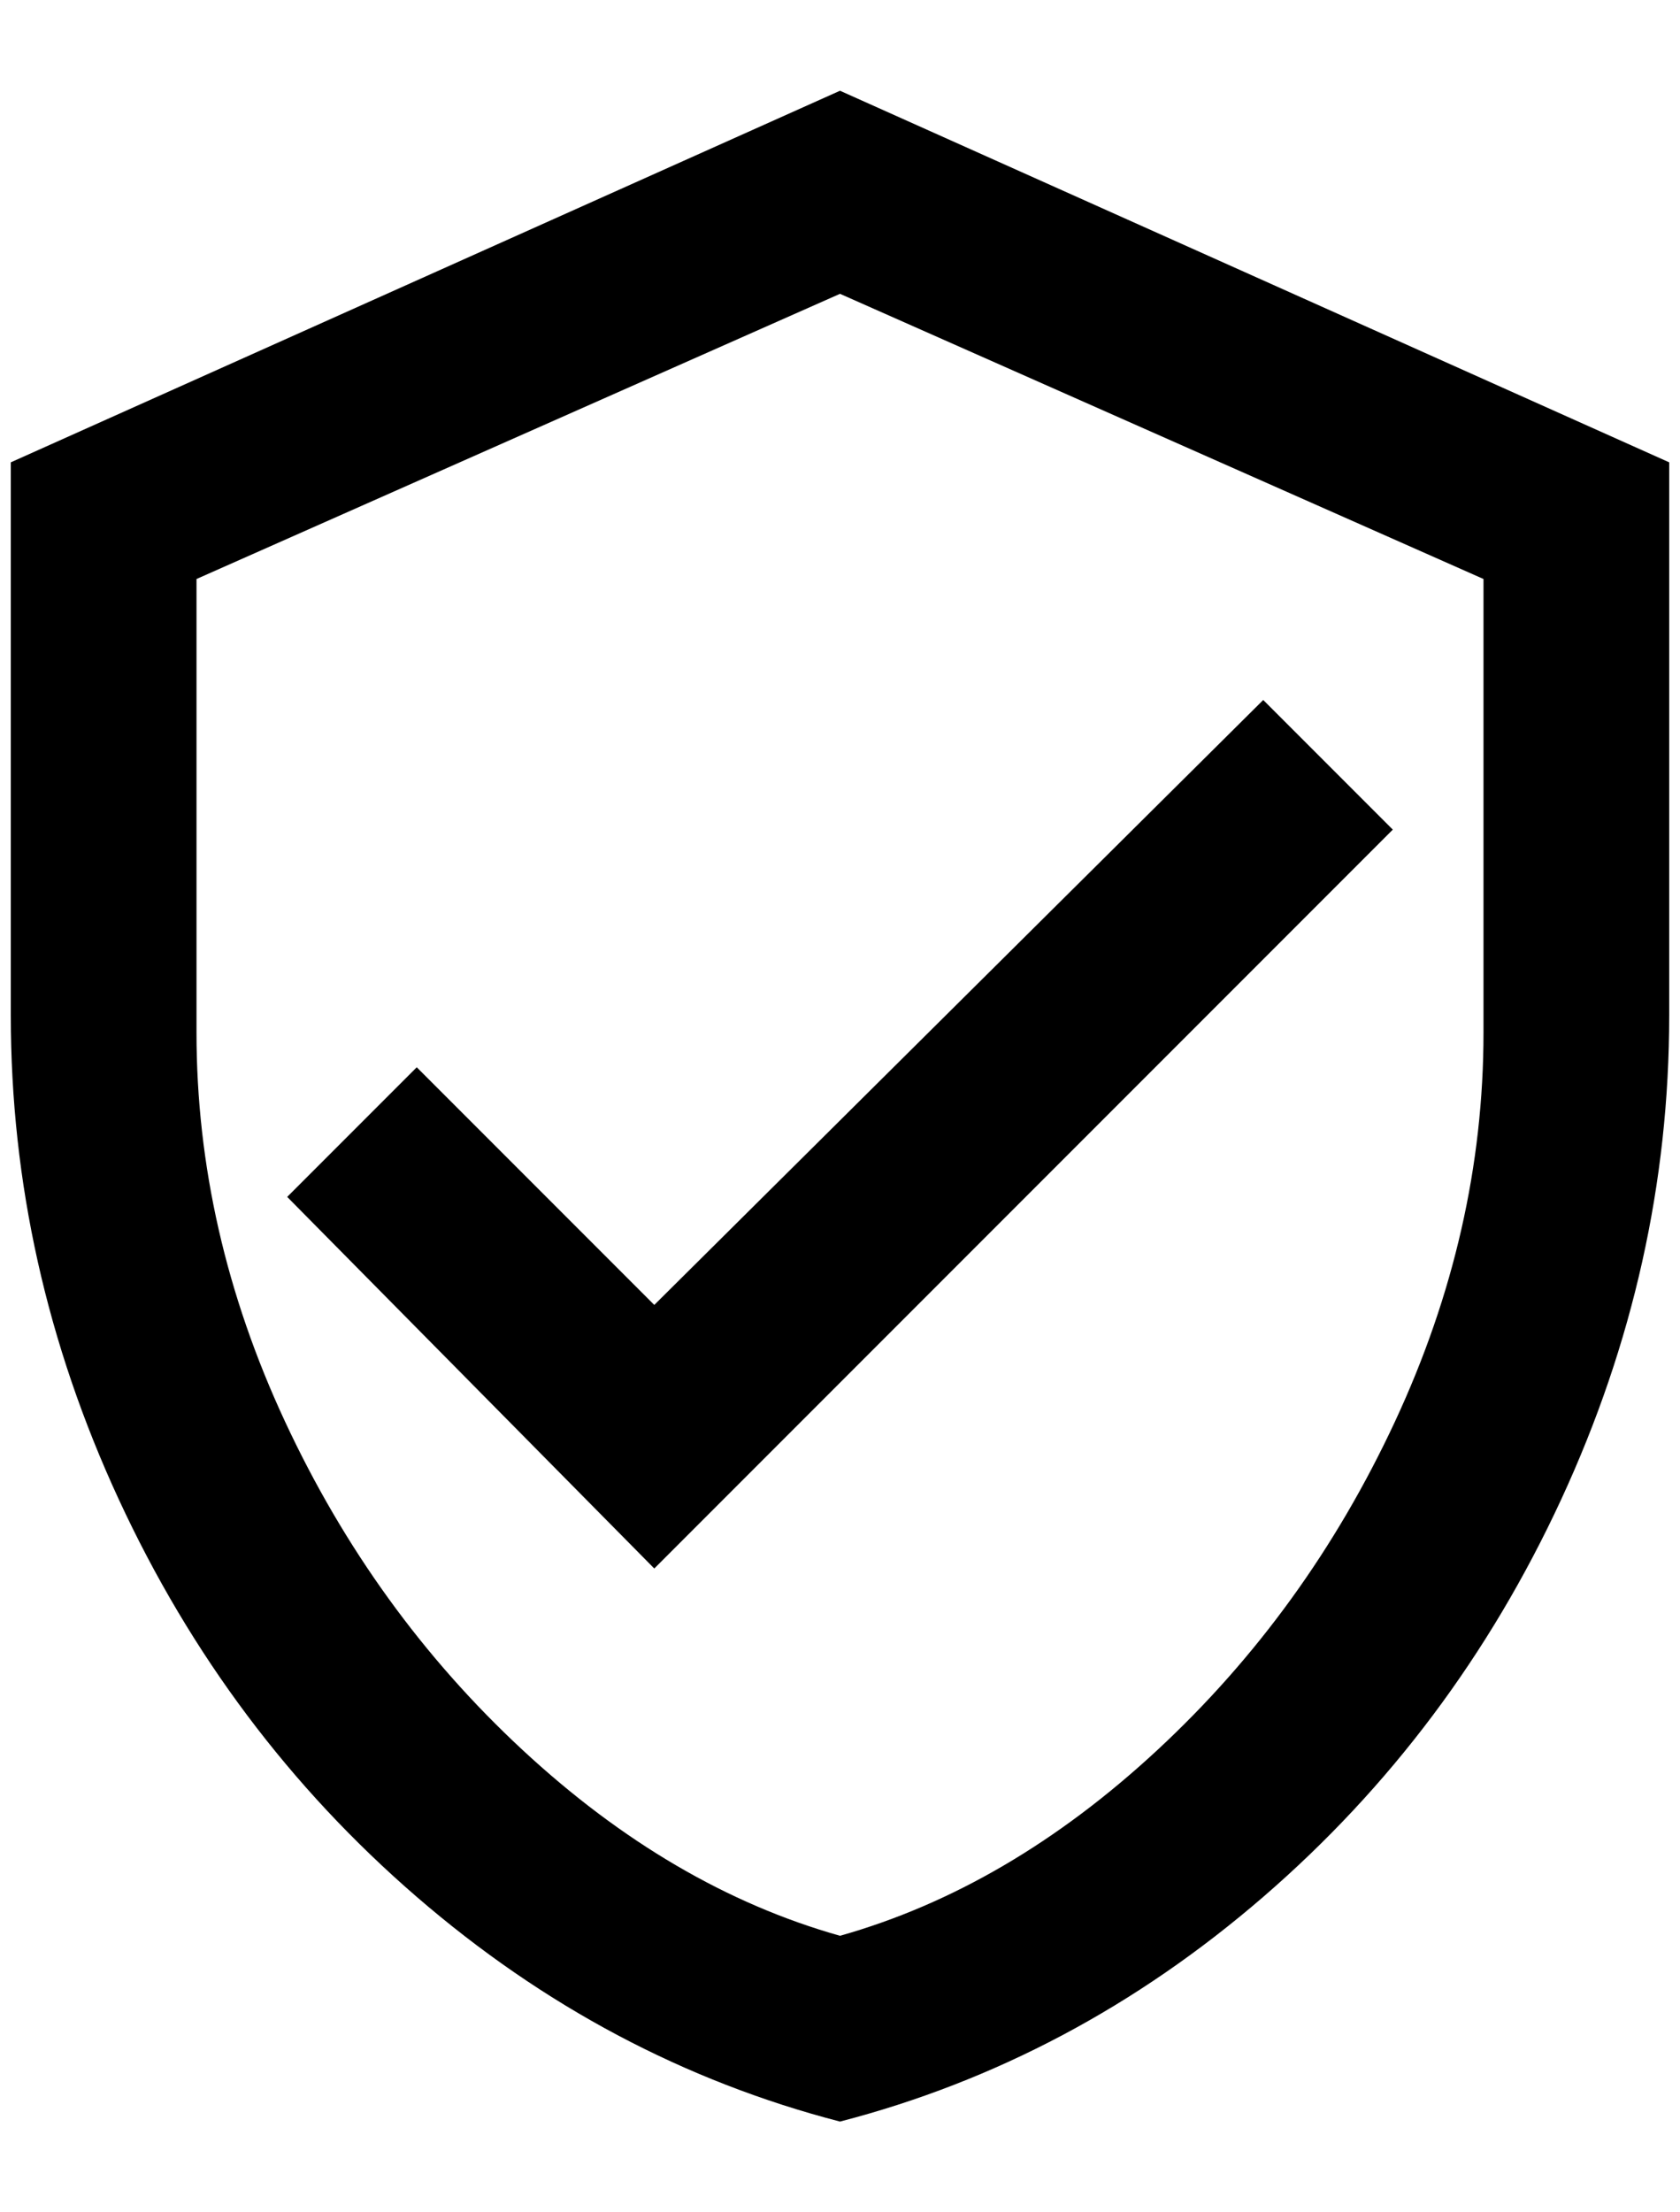 <?xml version="1.0" standalone="no"?>
<!DOCTYPE svg PUBLIC "-//W3C//DTD SVG 1.1//EN" "http://www.w3.org/Graphics/SVG/1.1/DTD/svg11.dtd" >
<svg xmlns="http://www.w3.org/2000/svg" xmlns:xlink="http://www.w3.org/1999/xlink" version="1.1" viewBox="-10 0 1556 2048">
   <path fill="currentColor"
d="M1536 940q0 232 -100 448t-276 368t-392 208q-216 -56 -392 -208t-276 -368t-100 -448v-512l768 -344l768 344v512zM768 1792q156 -44 294 -172t220 -304t82 -360v-420l-596 -264l-596 264v420q0 184 82 360t220 304t294 172zM596 1452l-340 -344l120 -120l220 220
l564 -560l120 120z" />
</svg>

